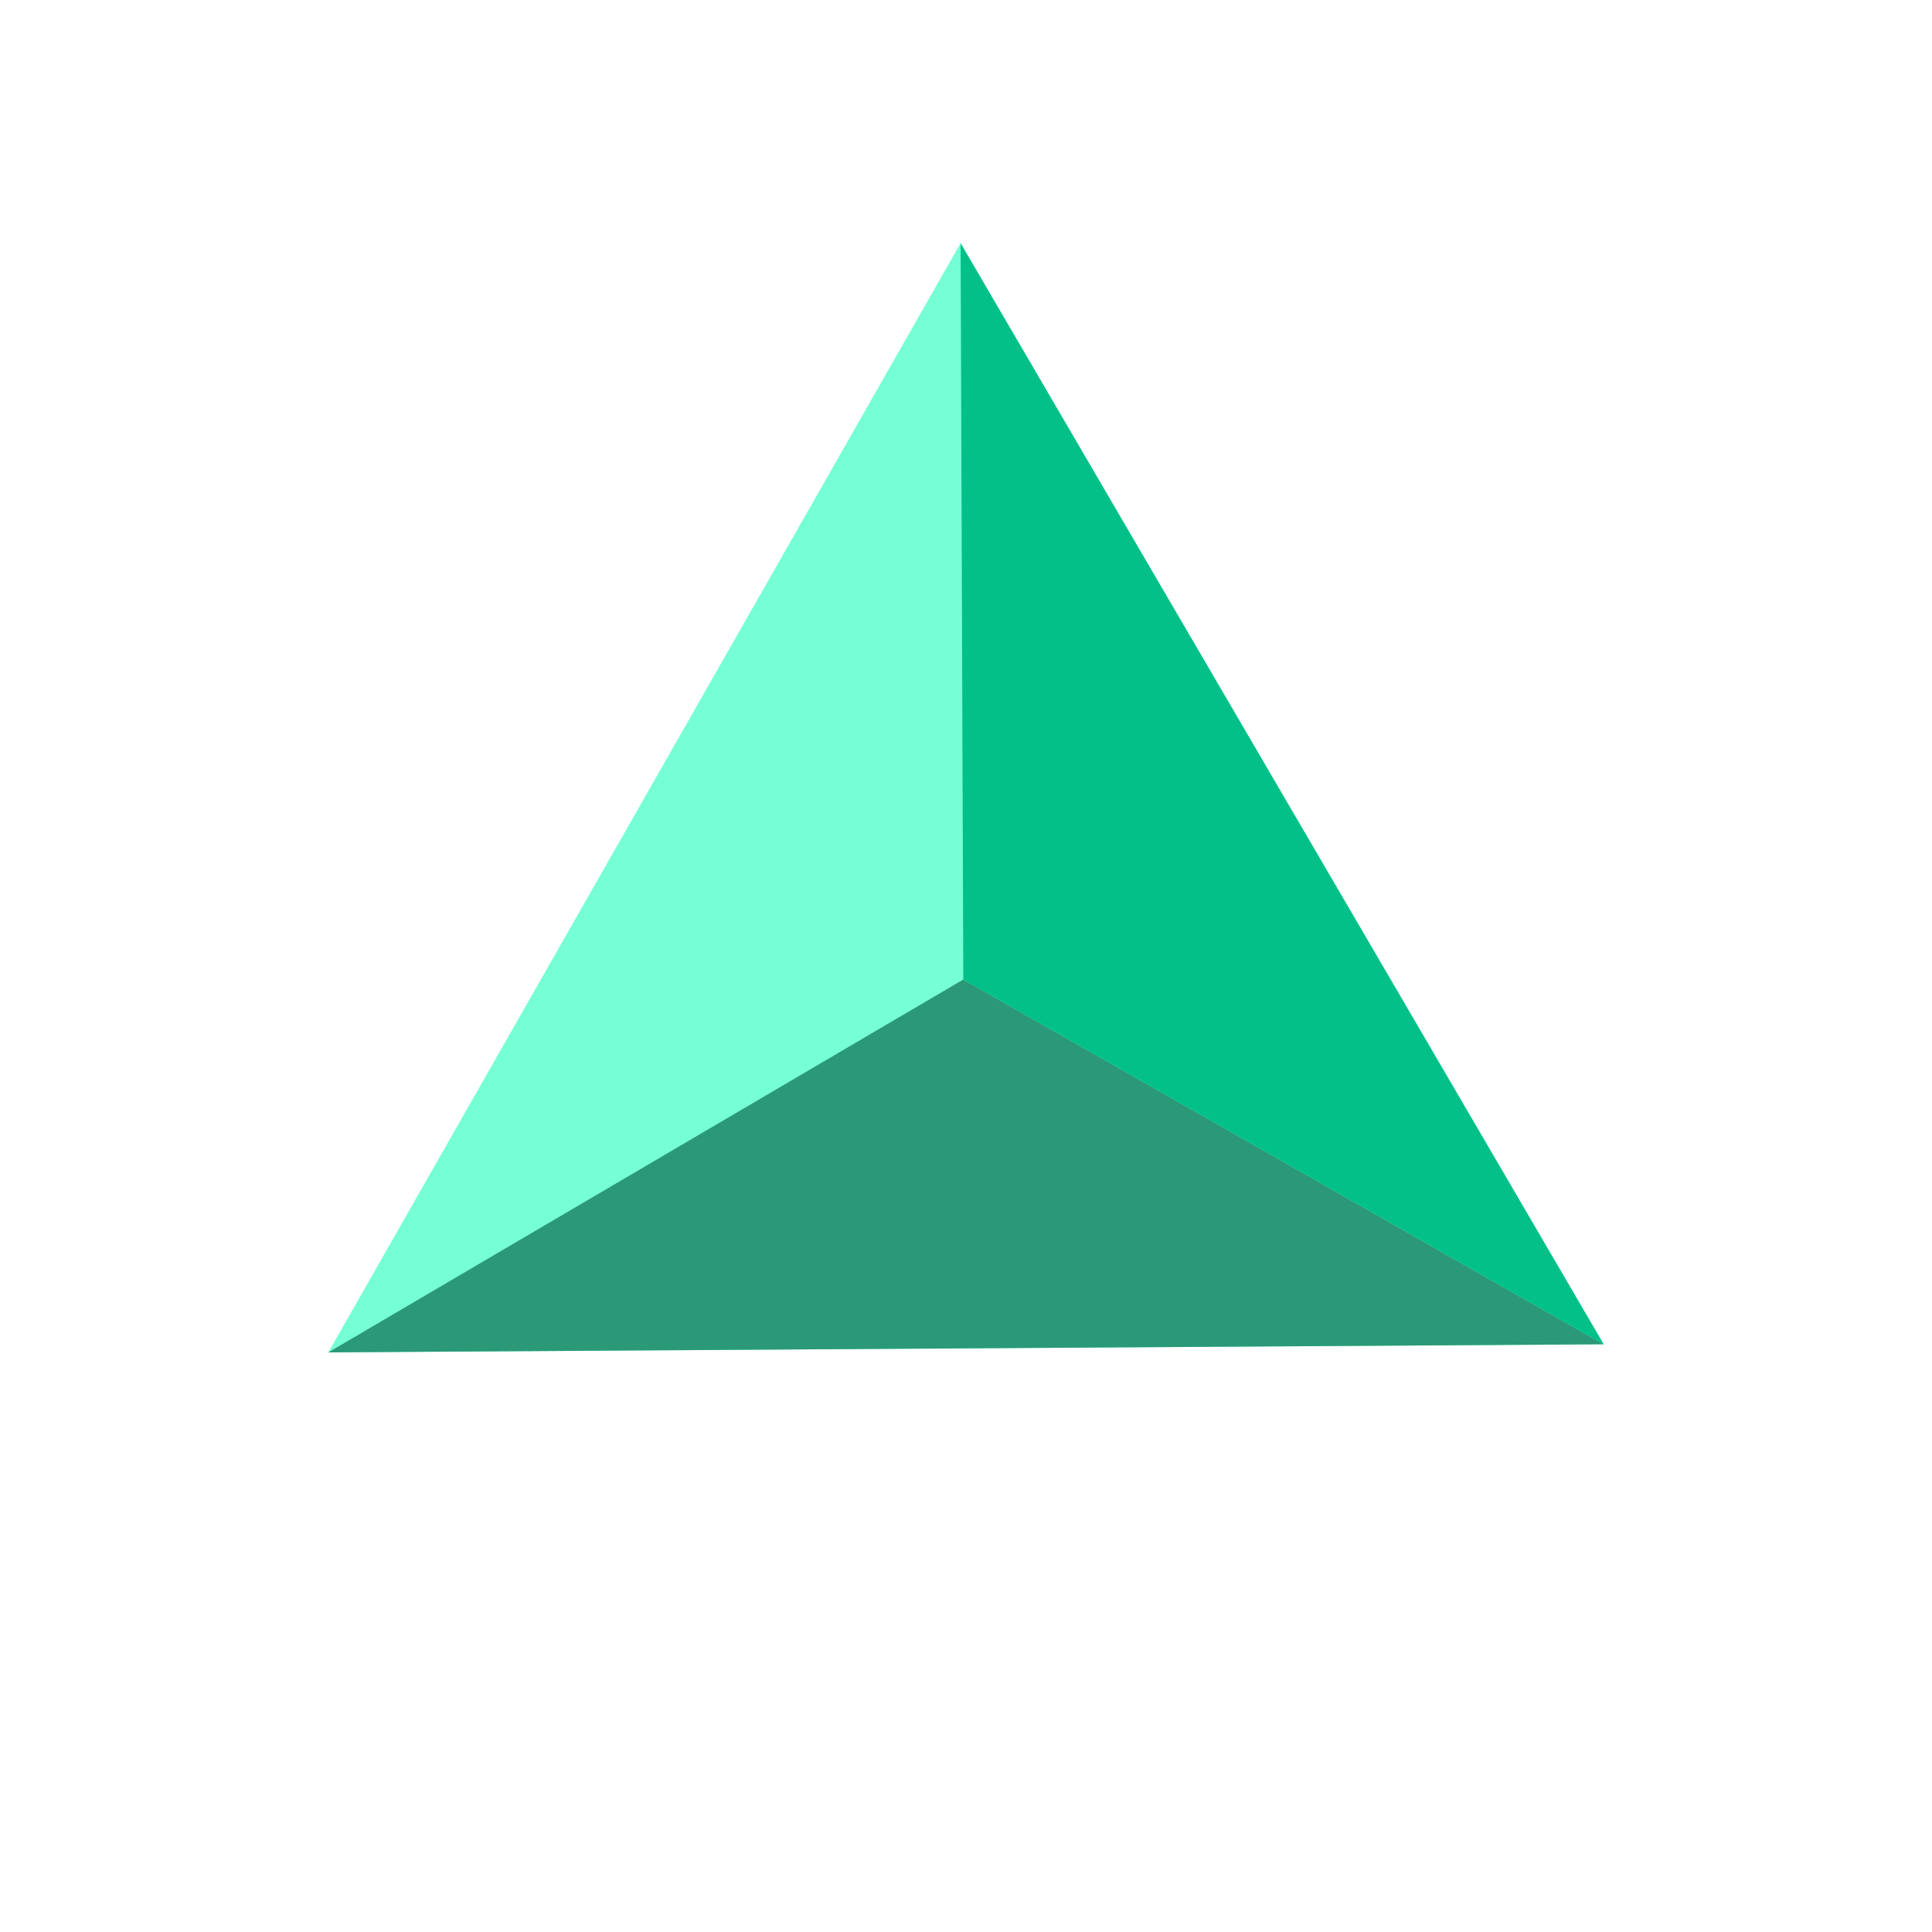<svg id="Layer_1" data-name="Layer 1" xmlns="http://www.w3.org/2000/svg" viewBox="0 0 14.3 14.3"><defs><style>.cls-1{fill:#76ffd5;}.cls-2{fill:#2b9977;}.cls-3{fill:#03c089;}</style></defs><title>g</title><polygon class="cls-1" points="11.87 9.95 7.11 1.8 2.43 10.01 11.87 9.95"/><polygon class="cls-2" points="7.13 7.25 2.43 10.01 11.87 9.95 7.13 7.25"/><polygon class="cls-3" points="7.13 7.25 7.11 1.8 11.87 9.95 7.13 7.25"/></svg>